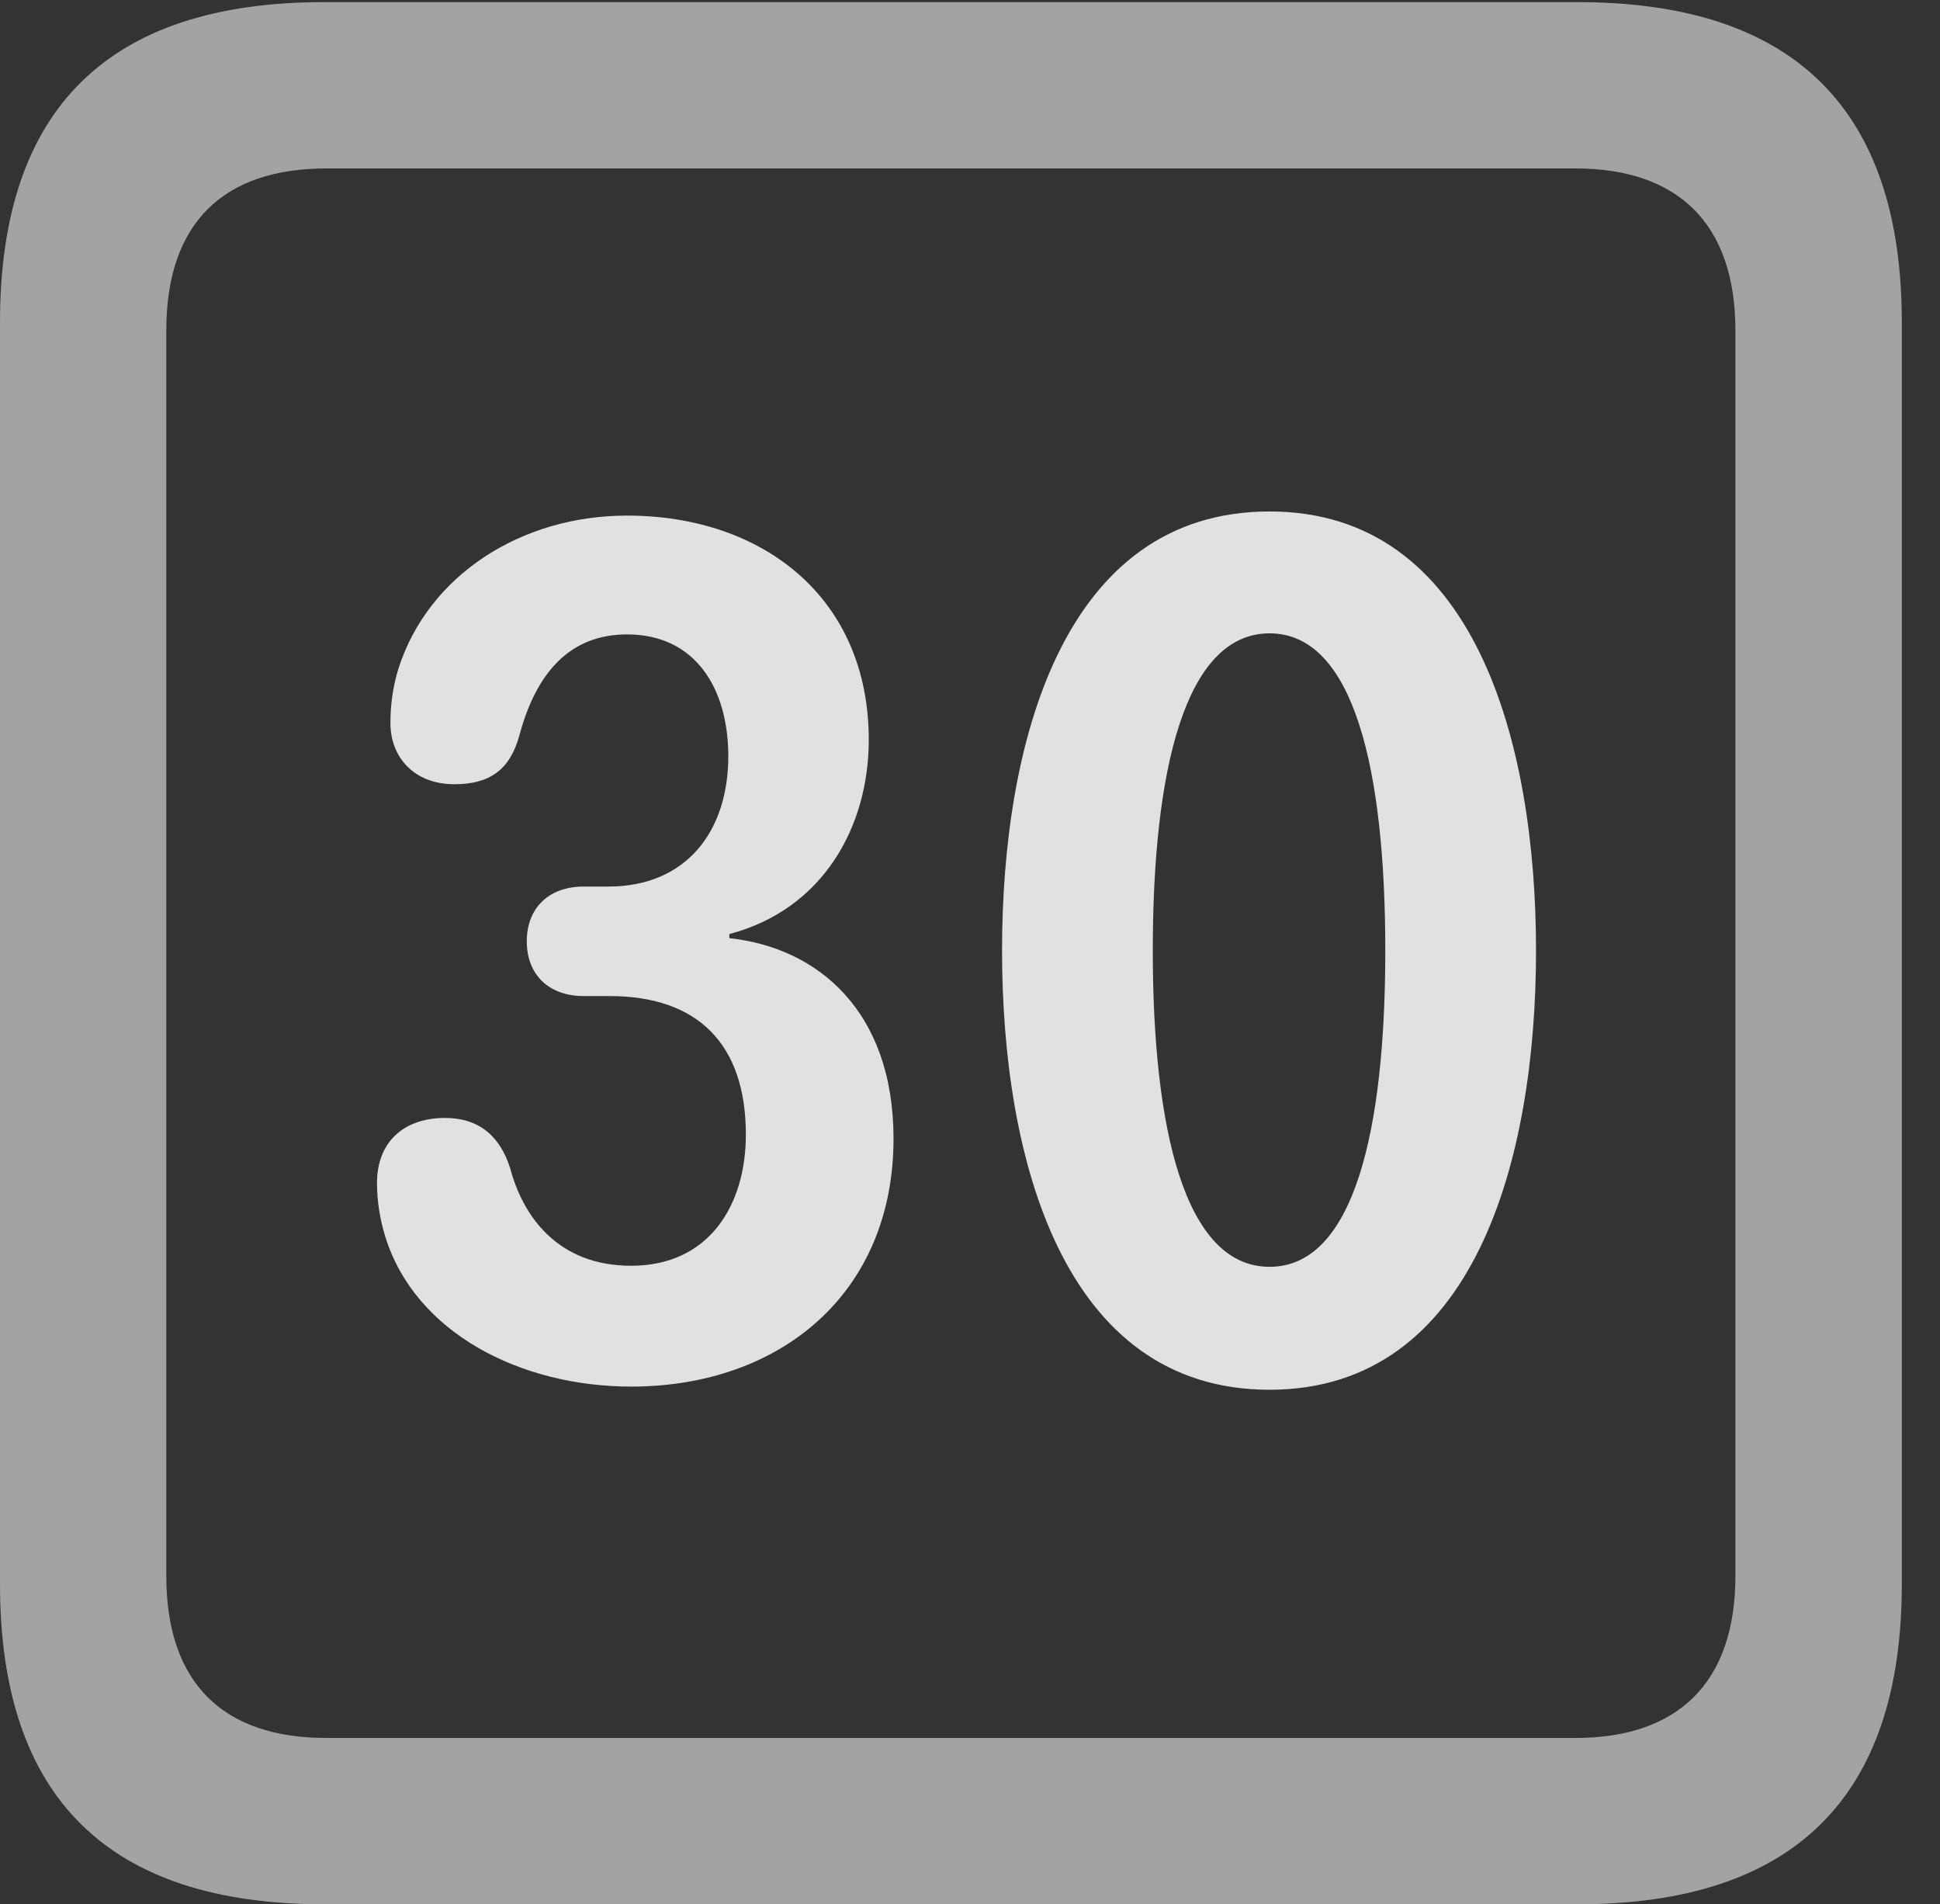 <?xml version="1.0" encoding="UTF-8"?>
<!--Generator: Apple Native CoreSVG 232.5-->
<!DOCTYPE svg
PUBLIC "-//W3C//DTD SVG 1.1//EN"
       "http://www.w3.org/Graphics/SVG/1.1/DTD/svg11.dtd">
<svg version="1.1" xmlns="http://www.w3.org/2000/svg" xmlns:xlink="http://www.w3.org/1999/xlink" width="18.34" height="17.998">
 <rect width="100%" height="100%" fill="#333333" stroke="none"/>
 <g>
  <rect height="17.998" opacity="0" width="18.34" x="0" y="0"/>
  <path d="M3.066 17.998L14.912 17.998C16.963 17.998 17.979 16.982 17.979 14.971L17.979 3.047C17.979 1.035 16.963 0.02 14.912 0.02L3.066 0.02C1.025 0.02 0 1.025 0 3.047L0 14.971C0 16.992 1.025 17.998 3.066 17.998ZM3.086 16.426C2.109 16.426 1.572 15.908 1.572 14.893L1.572 3.125C1.572 2.109 2.109 1.592 3.086 1.592L14.893 1.592C15.859 1.592 16.406 2.109 16.406 3.125L16.406 14.893C16.406 15.908 15.859 16.426 14.893 16.426Z" fill="#ffffff" fill-opacity="0.55"/>
  <path d="M5.967 13.105C7.373 13.105 8.447 12.227 8.447 10.762C8.447 9.551 7.725 8.955 6.895 8.867L6.895 8.828C7.783 8.594 8.213 7.812 8.213 6.992C8.213 5.645 7.207 4.873 5.928 4.873C4.922 4.873 4.053 5.439 3.77 6.309C3.711 6.494 3.691 6.67 3.691 6.836C3.691 7.148 3.906 7.412 4.297 7.412C4.629 7.412 4.824 7.275 4.912 6.943C5.068 6.367 5.381 5.996 5.928 5.996C6.572 5.996 6.885 6.504 6.885 7.148C6.885 7.861 6.484 8.379 5.752 8.379L5.518 8.379C5.186 8.379 4.98 8.584 4.98 8.896C4.98 9.219 5.195 9.414 5.518 9.414L5.762 9.414C6.592 9.414 7.051 9.863 7.051 10.723C7.051 11.396 6.699 11.963 5.967 11.963C5.264 11.963 4.941 11.484 4.824 11.045C4.727 10.732 4.521 10.566 4.209 10.566C3.818 10.566 3.564 10.791 3.564 11.182C3.564 11.357 3.594 11.533 3.643 11.69C3.926 12.598 4.922 13.105 5.967 13.105ZM12.002 13.135C13.945 13.135 14.521 10.947 14.521 8.984C14.521 7.021 13.945 4.834 12.002 4.834C10.049 4.834 9.473 7.021 9.473 8.984C9.473 10.947 10.049 13.135 12.002 13.135ZM12.002 11.973C11.201 11.973 10.898 10.674 10.898 8.984C10.898 7.285 11.201 5.986 12.002 5.986C12.803 5.986 13.096 7.285 13.096 8.984C13.096 10.674 12.803 11.973 12.002 11.973Z" fill="#ffffff" fill-opacity="0.85"/>
 </g>
</svg>
